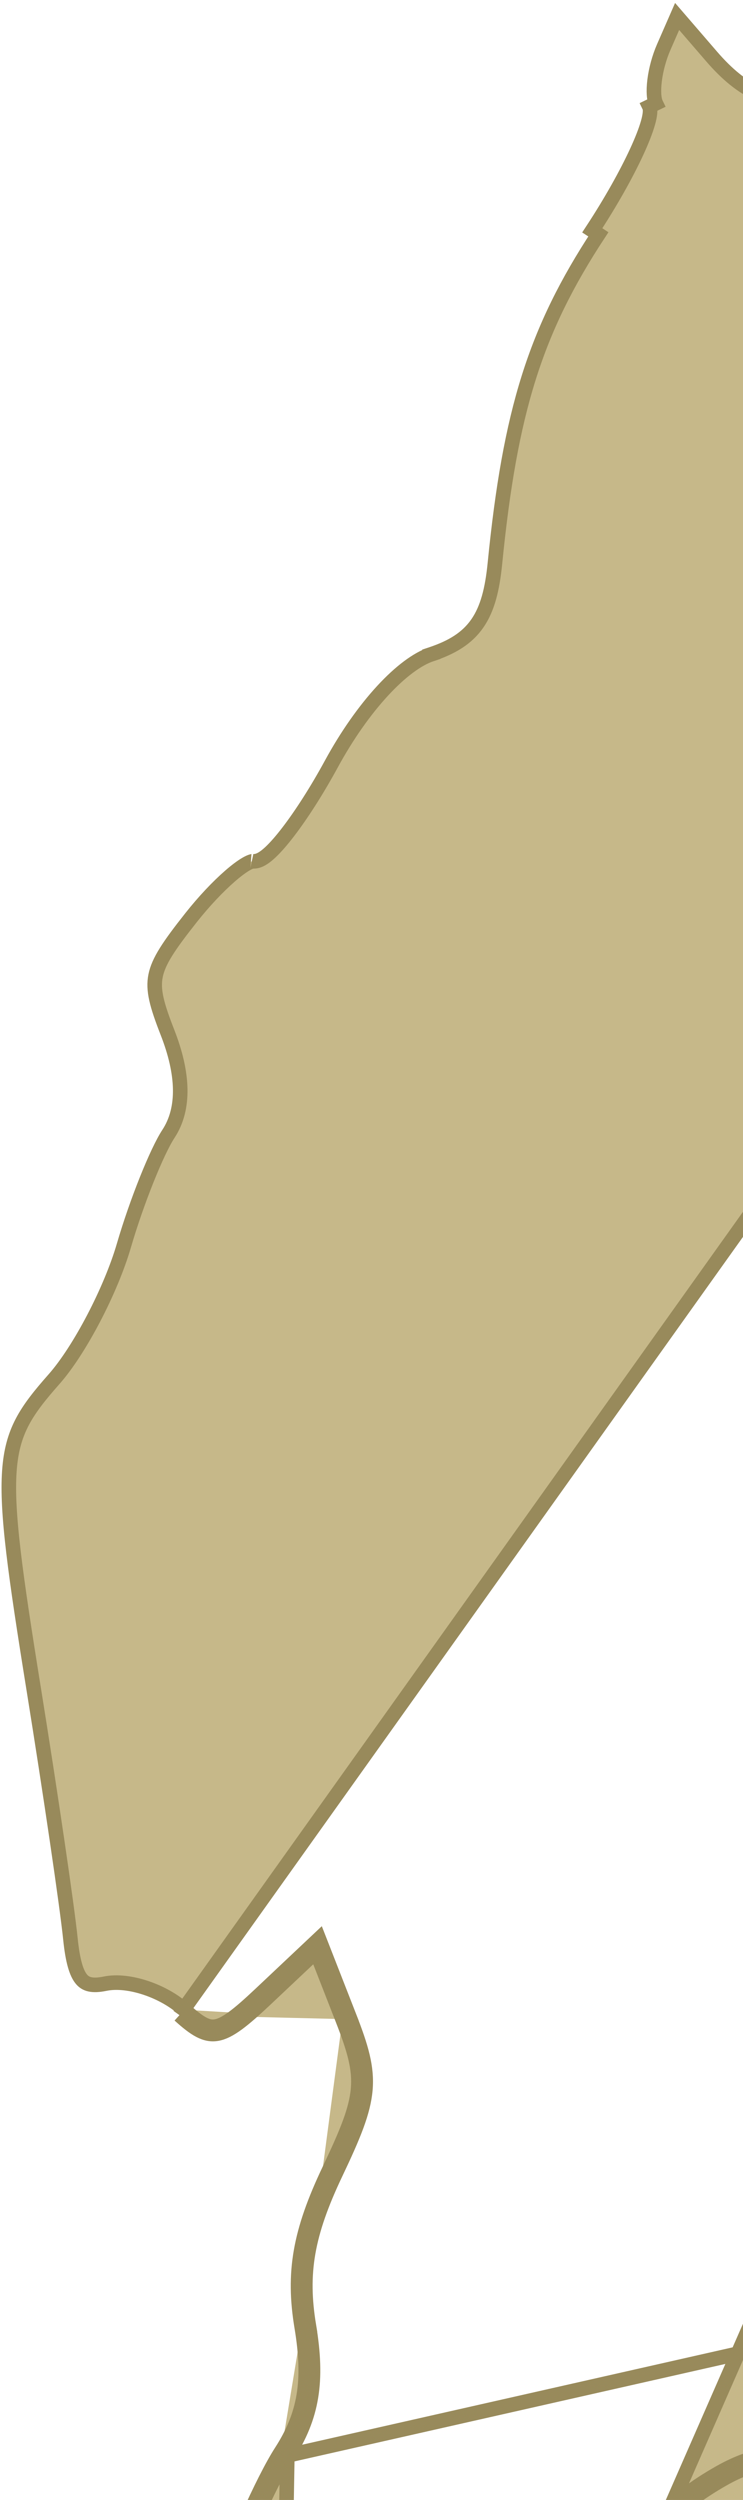 <svg width="102" height="343" viewBox="0 0 102 343" fill="none" xmlns="http://www.w3.org/2000/svg">
<g clip-path="url(#clip0)">
<path d="M163.613 81.571L163.364 81.545L163.574 80.472C165.144 72.472 168.424 64.988 171.652 57.623C172.304 56.135 172.953 54.653 173.586 53.172C171.936 52.205 170.317 51.613 168.667 51.367L168.666 51.367C164.9 50.804 160.758 52.01 155.425 55.142L154.919 54.279L155.425 55.142C152.567 56.82 150.242 58.08 148.297 58.806C146.353 59.532 144.637 59.784 143.072 59.243C141.506 58.703 140.313 57.446 139.235 55.676C138.158 53.906 137.113 51.481 135.909 48.401L136.84 48.037L135.909 48.401C135.004 46.086 133.782 43.949 132.557 42.383C131.943 41.599 131.347 40.98 130.81 40.554C130.254 40.113 129.851 39.951 129.617 39.926C128.057 39.762 126.43 38.812 124.969 37.595C123.482 36.357 122.045 34.74 120.858 33.051C119.675 31.366 118.708 29.56 118.198 27.929C117.713 26.38 117.535 24.641 118.473 23.429L118.473 23.428C120.355 20.995 120.222 18.39 118.906 16.496C117.574 14.578 114.933 13.267 111.566 13.746L111.565 13.747C108.849 14.132 106.441 13.903 104.152 12.904C101.879 11.912 99.805 10.197 97.689 7.746L97.689 7.746L92.956 2.259L91.122 6.453C90.483 7.916 90.048 9.563 89.866 11.023C89.677 12.537 89.786 13.654 90.04 14.182C90.04 14.182 90.04 14.182 90.04 14.182L89.139 14.616C89.911 16.218 86.386 23.862 81.307 31.604L82.143 32.153C73.518 45.299 70.028 56.33 67.942 77.315C67.588 80.883 66.918 83.535 65.526 85.54C64.112 87.578 62.049 88.815 59.215 89.763L58.898 88.815L59.215 89.763C57.288 90.408 54.941 92.151 52.497 94.806C50.073 97.44 47.63 100.887 45.495 104.808C43.511 108.453 41.394 111.748 39.572 114.126C38.664 115.312 37.809 116.295 37.065 116.983C36.694 117.326 36.324 117.62 35.966 117.828C35.635 118.021 35.175 118.222 34.672 118.169C34.675 118.17 34.677 118.17 34.676 118.17C34.673 118.171 34.6 118.172 34.435 118.231C34.252 118.296 34.012 118.411 33.718 118.586C33.128 118.937 32.4 119.482 31.579 120.196C29.942 121.619 28.021 123.639 26.227 125.907C23.175 129.767 21.764 131.867 21.359 133.873C20.965 135.83 21.504 137.844 22.999 141.669C25.198 147.296 25.399 152.103 23.122 155.568C22.345 156.751 21.256 159.06 20.128 161.88C19.009 164.677 17.879 167.905 17.01 170.883C15.223 177.018 10.941 185.236 7.425 189.217L7.425 189.217C5.454 191.448 4.029 193.229 3.038 195.134C2.058 197.016 1.48 199.061 1.286 201.832C0.891 207.464 2.08 215.921 4.625 231.728C6.941 246.113 9.212 261.554 9.668 266.027L9.668 266.027C9.979 269.081 10.489 270.74 11.196 271.571C11.777 272.254 12.647 272.534 14.44 272.166C16.09 271.828 18.111 272.106 20.015 272.741C21.934 273.381 23.853 274.423 25.306 275.741M163.613 81.571L24.635 276.482M163.613 81.571C163.803 86.408 162.531 93.823 160.655 98.468C159.235 101.98 158.469 104.926 158.405 107.847C158.34 110.775 158.982 113.6 160.26 116.872C162.367 122.264 162.517 128.549 160.617 135.6C159.398 140.121 158.813 143.193 159.21 145.548C159.632 148.053 161.127 149.608 163.467 151.196L163.467 151.196C164.801 152.1 166.615 154.046 168.463 156.534C170.294 158.997 172.091 161.902 173.411 164.642L174.312 164.208L173.411 164.642C174.636 167.185 175.521 169.039 176.081 170.599C176.633 172.138 176.843 173.325 176.752 174.52C176.659 175.729 176.253 177.032 175.431 178.793C174.607 180.561 173.403 182.715 171.763 185.632C168.153 192.054 159.861 200.612 152.909 205.059C147.406 208.579 144.053 211.041 141.986 213.958C139.888 216.918 139.182 220.246 138.654 225.271C138.279 228.846 136.82 233.588 134.297 239.348C131.779 245.095 128.226 251.798 123.71 259.282L124.566 259.798L123.71 259.282C117.015 270.378 113.478 276.367 111.84 281.43C110.174 286.58 110.476 290.756 111.213 298.098C111.635 302.305 112.249 306.315 112.901 309.394C113.226 310.931 113.566 312.256 113.902 313.264C114.069 313.767 114.243 314.213 114.424 314.576C114.588 314.905 114.817 315.292 115.145 315.546C115.511 315.829 116.015 315.932 116.398 315.987C116.84 316.05 117.382 316.079 117.994 316.083C119.223 316.091 120.836 315.996 122.71 315.816C126.463 315.454 131.341 314.74 136.445 313.761C141.515 312.79 146.194 312.003 149.646 311.517C151.375 311.274 152.782 311.108 153.771 311.032C153.826 311.027 153.881 311.023 153.933 311.02M163.613 81.571L153.933 311.02M25.306 275.741L24.635 276.482M25.306 275.741C25.306 275.741 25.306 275.74 25.306 275.74L24.635 276.482M25.306 275.741C27.482 277.711 28.55 278.242 29.66 278.038C30.267 277.927 31.005 277.576 32.017 276.835C33.023 276.097 34.222 275.034 35.754 273.591L42.709 267.036L43.787 266.02L44.327 267.4L47.946 276.658L47.014 277.023M24.635 276.482C28.913 280.356 30.302 280.102 36.44 274.319L42.611 268.503L42.464 268.128L43.395 267.764L44.081 268.491L43.788 268.768L47.014 277.023M47.014 277.023L47.946 276.659C49.574 280.825 50.427 283.622 50.154 286.726C49.884 289.784 48.526 293.04 46.09 298.163C42.123 306.506 41.204 311.888 42.407 319.127L41.421 319.291M47.014 277.023C50.268 285.348 50.084 287.435 45.187 297.734C41.153 306.217 40.176 311.806 41.421 319.291M41.421 319.291L42.407 319.127C43.029 322.874 43.159 325.99 42.688 328.848C42.214 331.719 41.145 334.274 39.445 336.909M41.421 319.291C42.645 326.659 41.883 331.284 38.604 336.367M39.445 336.909L38.435 393.756C34.64 391.839 29.895 386.075 27.891 380.948C24.772 372.965 24.957 369.595 29.179 357.483M39.445 336.909C37.038 340.645 32.826 350.059 30.123 357.812L29.179 357.483M39.445 336.909C39.445 336.909 39.445 336.909 39.445 336.909L38.604 336.367M39.445 336.909L38.604 336.367M39.445 336.909L153.933 311.02M38.604 336.367C36.133 340.202 31.89 349.705 29.179 357.483M29.179 357.483L30.123 357.812C28.01 363.875 26.956 367.622 26.78 370.819C26.608 373.964 27.283 376.645 28.823 380.584C29.779 383.03 31.405 385.663 33.264 387.92C35.133 390.19 37.163 391.993 38.886 392.864L38.886 392.864C41.367 394.118 43.15 395.425 44.049 396.974C45.01 398.63 44.864 400.374 43.948 402.172C42.82 404.388 43.066 406.137 44.007 407.467C44.996 408.867 46.868 409.962 49.258 410.511C54.052 411.613 60.286 410.384 63.832 406.041L64.607 406.673M64.607 406.673C67.398 403.255 73.839 396.768 78.921 392.257C88.018 384.181 88.112 383.881 85.027 372.718M64.607 406.673L112.208 297.998C113.046 306.353 114.643 313.894 115.757 314.755C116.87 315.616 126.096 314.727 136.257 312.779C146.419 310.832 155.041 309.618 155.417 310.084C155.794 310.551 152.286 315.257 147.621 320.541C140.417 328.703 139.531 331.161 141.739 336.845M64.607 406.673L63.832 406.04C66.671 402.565 73.154 396.039 78.257 391.509C80.542 389.48 82.213 387.982 83.413 386.687C84.605 385.4 85.263 384.385 85.588 383.347C85.911 382.313 85.937 381.15 85.667 379.507C85.395 377.847 84.839 375.791 84.063 372.985L85.027 372.718M85.027 372.718C81.199 358.865 86.165 347.53 99.313 340.105C107.53 335.465 113.337 338.041 108.565 344.211M85.027 372.718L84.063 372.984C82.099 365.878 82.373 359.34 84.888 353.6C87.4 347.865 92.105 343.027 98.821 339.234C100.95 338.032 102.955 337.279 104.706 336.94C106.437 336.605 108.015 336.657 109.216 337.19C110.49 337.755 111.286 338.851 111.288 340.312C111.291 341.67 110.608 343.204 109.356 344.822M108.565 344.211C105.028 348.787 108.023 360.687 113.68 364.524C121.155 369.594 129.344 365.566 137.703 352.706C139.592 349.801 141.63 347.192 143.393 345.332M108.565 344.211L109.356 344.822C109.356 344.822 109.356 344.822 109.356 344.822M108.565 344.211L109.356 344.822M143.393 345.332L141.739 336.845M143.393 345.332L142.668 344.644C142.551 344.767 142.433 344.894 142.314 345.023M143.393 345.332L142.412 345.524L142.314 345.023M141.739 336.845L140.758 337.037L140.775 337.123M141.739 336.845L140.807 337.207C140.796 337.179 140.785 337.151 140.775 337.123M140.775 337.123C139.658 334.224 139.254 331.932 140.21 329.283C141.131 326.73 143.288 323.939 146.871 319.879C149.191 317.251 151.216 314.776 152.608 312.908C153.165 312.161 153.612 311.523 153.933 311.02M140.775 337.123L142.314 345.023M142.314 345.023C140.588 346.9 138.657 349.405 136.865 352.161C132.723 358.533 128.707 362.578 124.919 364.442C121.214 366.264 117.681 366.029 114.242 363.697C111.698 361.971 109.628 358.306 108.645 354.4C108.158 352.469 107.955 350.54 108.074 348.846C108.194 347.139 108.636 345.755 109.356 344.822" fill="#C6B889" stroke="#988A5B" stroke-width="2"/>
</g>
<defs>
<clipPath id="clip0">
<rect width="102" height="343" fill="white"/>
</clipPath>
</defs>
</svg>
